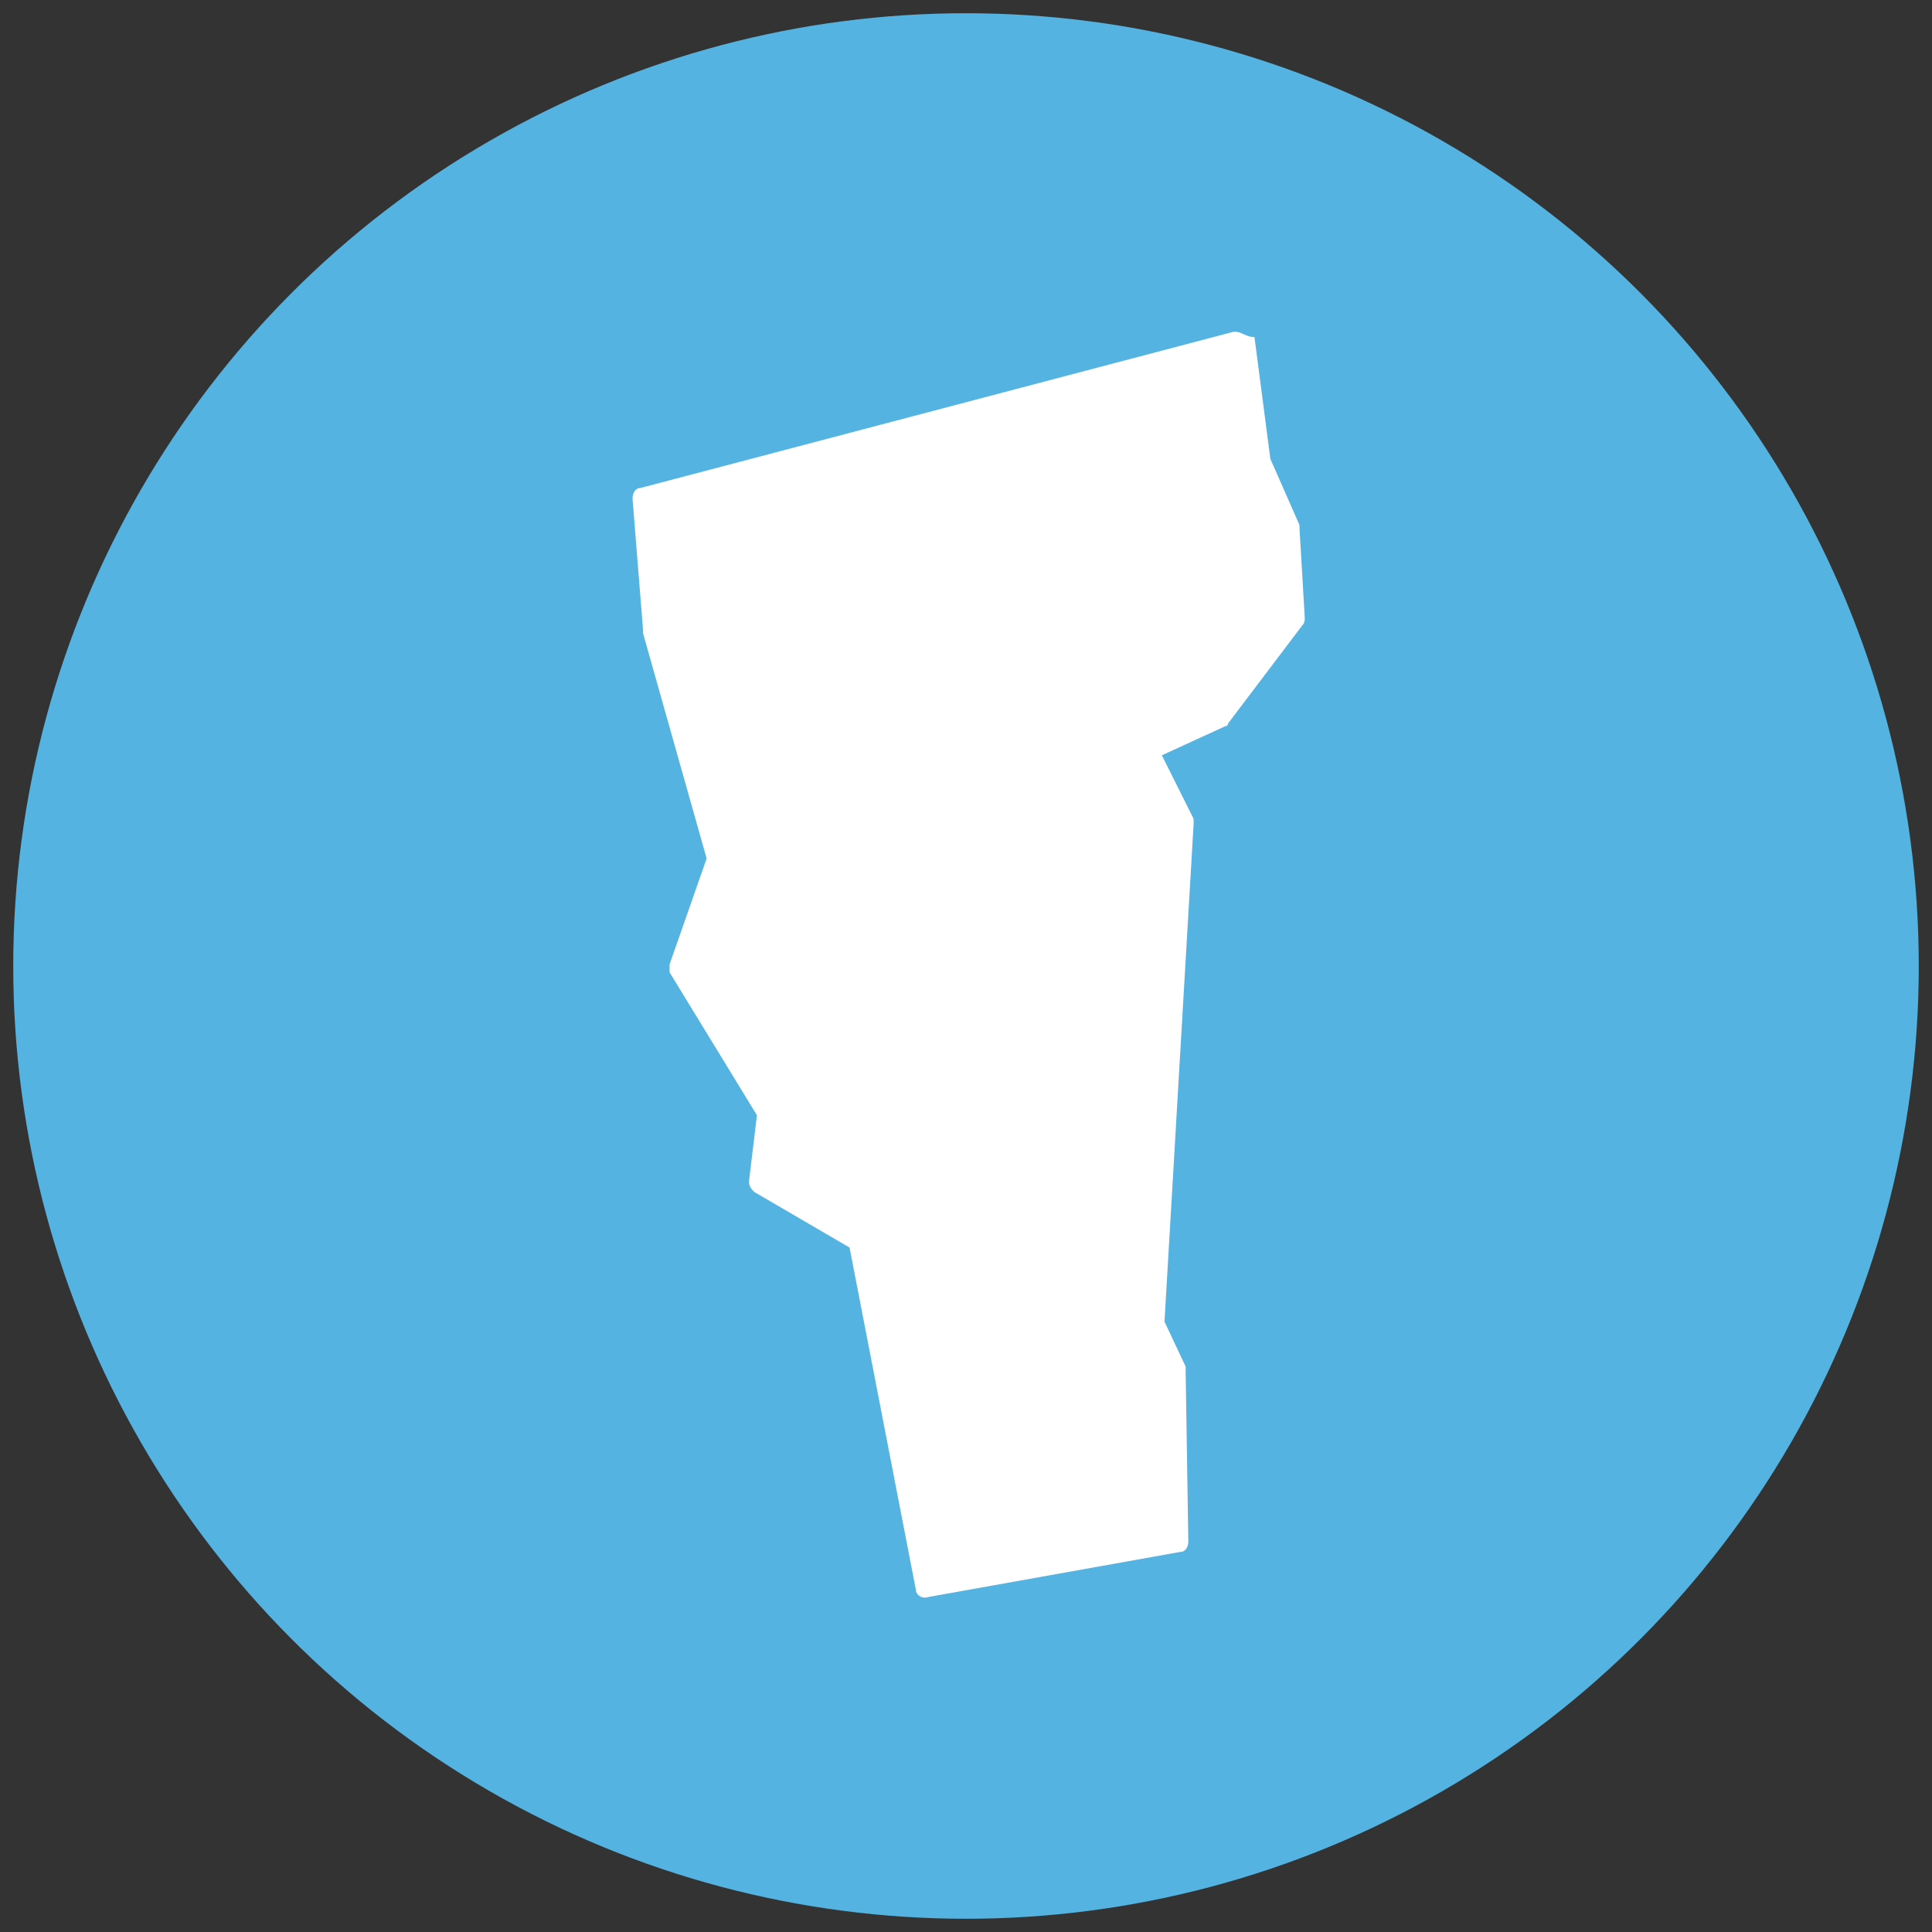 <svg xmlns="http://www.w3.org/2000/svg" viewBox="0 0 73 73"><rect x="0" y="0" width="73" height="73" fill="#333333" stroke="none"/><circle fill="#54B3E1" cx="36.5" cy="36.5" r="36"/><path fill="#FFF" d="M46.7 12.538h-.1l-22.4 5.9c-.2 0-.3.2-.3.4l.4 5v.1l2.4 8.5-1.4 4v.3l3.3 5.4-.3 2.5c0 .2.1.3.2.4l3.6 2.1 2.5 12.9c0 .2.2.4.5.3l9.5-1.7c.2 0 .3-.2.3-.4l-.1-6.4v-.2l-.8-1.7 1.1-18.8v-.2l-1.2-2.4 2.4-1.1c.1 0 .1-.1.1-.1l2.8-3.7c.1-.1.1-.2.1-.3l-.2-3.4v-.1l-1.1-2.5-.6-4.6c-.3 0-.5-.2-.7-.2z"/></svg>
